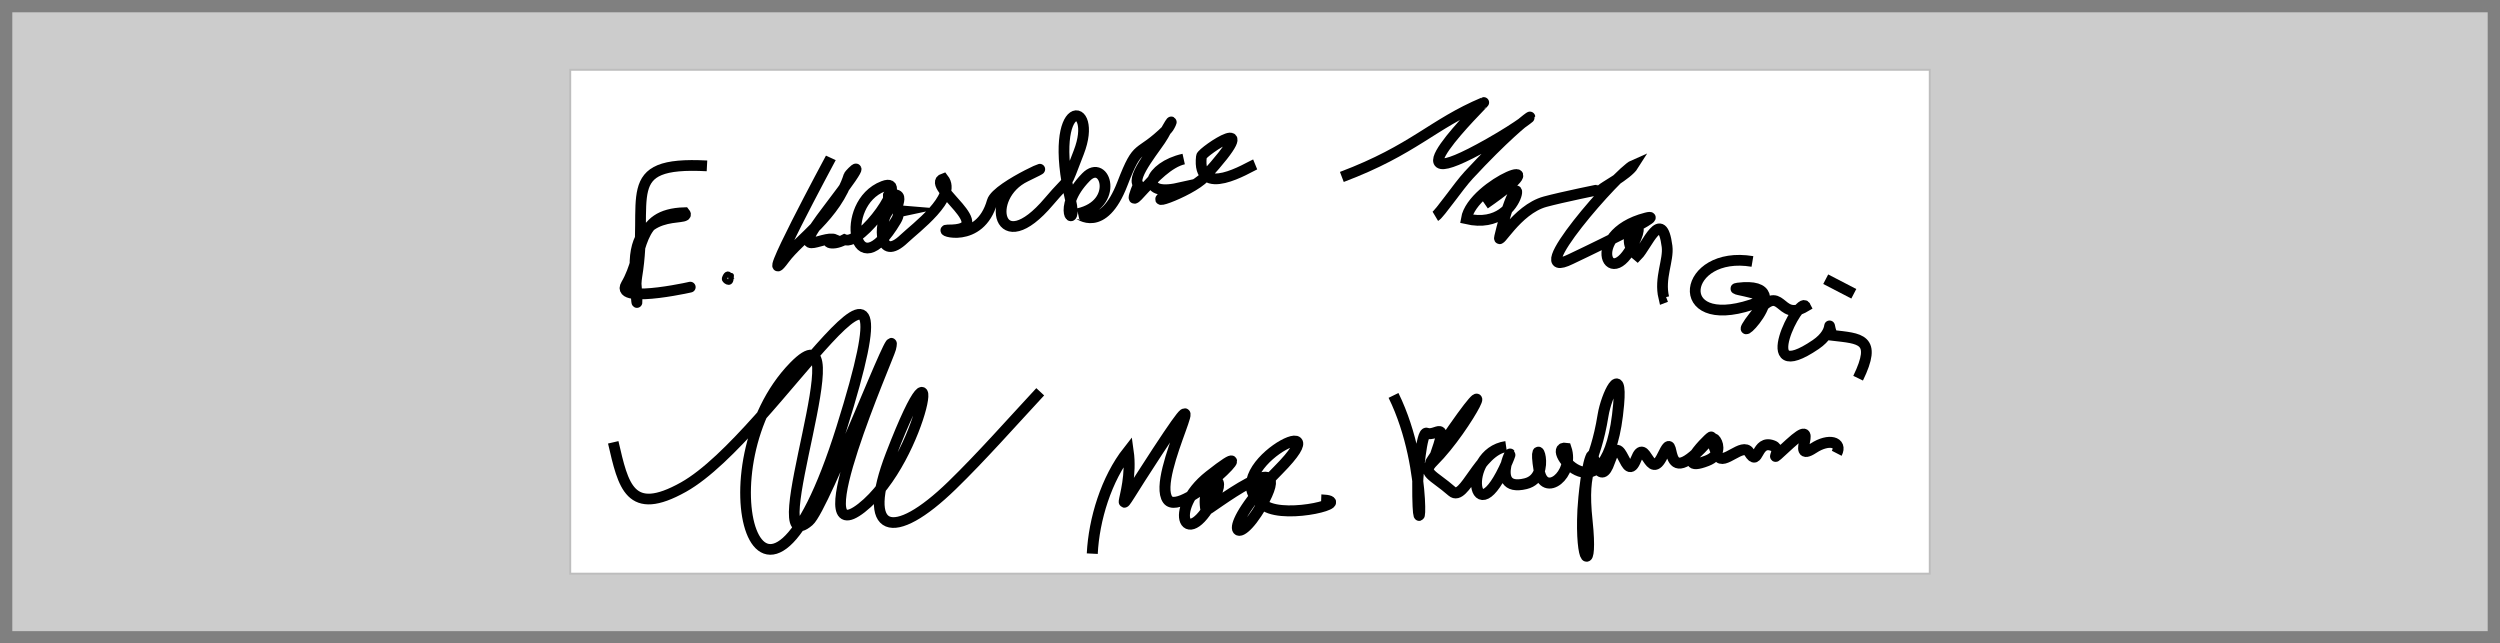 <?xml version="1.0" encoding="UTF-8" standalone="no"?>
<!-- Created with Inkscape (http://www.inkscape.org/) -->

<svg
   width="201.988mm"
   height="51.988mm"
   viewBox="0 0 201.988 51.988"
   version="1.1"
   id="svg5"
   inkscape:version="1.2.2 (732a01da63, 2022-12-09)"
   sodipodi:docname="schrift_dergeraet_unterschriften_1.svg"
   xmlns:inkscape="http://www.inkscape.org/namespaces/inkscape"
   xmlns:sodipodi="http://sodipodi.sourceforge.net/DTD/sodipodi-0.dtd"
   xmlns="http://www.w3.org/2000/svg"
   xmlns:svg="http://www.w3.org/2000/svg">
  <rect x="0" y="0" width="201.988" height="51.988" fill="#808080" stroke="none"/>
  <sodipodi:namedview
     id="namedview7"
     pagecolor="#ffffff"
     bordercolor="#666666"
     borderopacity="1.0"
     inkscape:showpageshadow="2"
     inkscape:pageopacity="0.0"
     inkscape:pagecheckerboard="0"
     inkscape:deskcolor="#d1d1d1"
     inkscape:document-units="mm"
     showgrid="false"
     inkscape:zoom="1.4770342"
     inkscape:cx="324.29852"
     inkscape:cy="155.71745"
     inkscape:window-width="1920"
     inkscape:window-height="1129"
     inkscape:window-x="1912"
     inkscape:window-y="1"
     inkscape:window-maximized="1"
     inkscape:current-layer="layer1" />
  <defs
     id="defs2">
    <rect
       x="78.536"
       y="105.617"
       width="494.234"
       height="243.732"
       id="rect236" />
    <clipPath
       clipPathUnits="userSpaceOnUse"
       id="clipEmfPath1">
      <path
         d="M 0.5,0.2 H 365.115 V 18.706 H 0.5 Z"
         id="path240" />
    </clipPath>
    <clipPath
       clipPathUnits="userSpaceOnUse"
       id="clipEmfPath2">
      <path
         d="M 0.5,18.109 H 365.115 V 36.615 H 0.5 Z"
         id="path243" />
    </clipPath>
    <clipPath
       clipPathUnits="userSpaceOnUse"
       id="clipEmfPath3">
      <path
         d="M 0.5,36.019 H 365.115 V 54.024 H 0.5 Z"
         id="path246" />
    </clipPath>
    <pattern
       id="EMFhbasepattern"
       patternUnits="userSpaceOnUse"
       width="6"
       height="6"
       x="0"
       y="0" />
  </defs>
  <g
     inkscape:label="Ebene 1"
     inkscape:groupmode="layer"
     id="layer1"
     transform="translate(-25.697,-53.283)">
    <rect
       style="fill:#cccccc;stroke:none;stroke-width:0;stroke-linecap:square;stroke-dasharray:none;stroke-opacity:1;paint-order:markers fill stroke"
       id="rect436"
       width="200"
       height="50"
       x="26.691"
       y="54.277" />
    <rect
       style="fill:#ffffff;fill-opacity:1;stroke:#bdbdbd;stroke-width:0.157;stroke-linecap:square;stroke-dasharray:none;stroke-opacity:1;paint-order:markers fill stroke"
       id="rect436-9"
       width="109.843"
       height="40.711"
       x="71.769"
       y="58.922" />
    <g
       id="g1384"
       style="clip-rule:evenodd;fill-rule:evenodd;image-rendering:optimizeQuality;shape-rendering:geometricPrecision;text-rendering:geometricPrecision"
       transform="matrix(0.016,0,0,0.016,72.328,73.439)">
      <path
         class="fil0 str0"
         d="m 182.195,973.843 c 51.11,220.19 82.75,378.37 354.72,226.13 462.9,-259.13 1216.72,-1632.72 798.37,-297.73 -411.1,1311.87 -722.42,182.29 -240.5,-311.47 340.08,-348.44 -181.98,1002.28 75.79,781.01 79.56,-68.29 461.33,-1074.22 412.63,-871.14 -9.99,41.65 -449.82,1041.19 -147.06,804.56 316.56,-247.42 433.3,-1008.66 148.41,-268.59 -155.13,402.99 10.24,444.42 308.15,155.05 148.73,-144.47 303.39,-319.9 445.68,-473.01"
         id="path1253"
         style="fill:none;stroke:#000000;stroke-width:53.97;stroke-miterlimit:22.926" />
    </g>
    <g
       id="g1063"
       transform="matrix(0.819,0.052,-0.052,0.819,16.891,3.838)">
      <path
         class="fil0 str0"
         d="m 97.146,69.779 c -0.002,0.005 -6.577,14.325 -3.933,10.218 1.361,-2.114 4.798,-4.501 5.819,-8.577 0.043,-0.17 2.357,-2.855 -1.865,3.46 -3.704,5.541 -0.33,2.472 0.911,2.901 -1.29,0.138 -0.416,0.781 0.917,-0.051 1.697,0.589 6.166,-6.722 3.477,-5.489 -4.338,1.989 -2.252,10.59 1.476,3.277 0.55,-1.079 -0.419,-0.992 0.686,-0.97 -1.683,0.486 0.697,-2.109 -1.616,-1.441 -0.011,-0.134 1.351,-0.468 0.014,1.661 -0.764,1.217 -0.535,5.054 1.822,2.498 1.021,-1.107 4.99,-4.432 3.48,-6.141 -1.827,0.764 6.007,4.742 0.723,5.01 -1.039,0.053 3.28,1.287 4.216,-3.087 0.338,-1.581 7.366,-5.016 3.123,-2.65 -3.958,2.207 -2.202,8.578 2.459,2.295 2.082,-2.807 1.355,-1.035 2.614,-4.998 1.696,-5.339 -3.592,-5.486 -0.491,4.783 0.93,3.081 -1.559,0.986 1.363,-2.403 1.768,-2.05 3.5,2.469 -0.556,3.641 0.024,-0.007 2.571,1.87 4.169,-3.214 1.347,-4.286 1.334,-2.573 4.067,-5.631 0.282,-0.315 0.769,-1.821 -0.344,0.619 -0.476,1.043 -2.955,4.259 -2.152,5.005 -1.326,4.001 1.418,-1.972 4.297,-2.804 -3.367,0.973 -4.261,4.022 -0.339,2.889 -4.461,2.72 1.235,0.325 2.497,-1.251 5.827,-7.276 -0.406,-2.478 -0.431,-2.01 -0.223,4.328 4.719,0.75 5.33,0.454"
         id="path710"
         style="clip-rule:evenodd;fill:none;fill-rule:evenodd;stroke:#000000;stroke-width:1.058;stroke-miterlimit:22.926;image-rendering:optimizeQuality;shape-rendering:geometricPrecision;text-rendering:geometricPrecision" />
      <path
         class="fil0 str0"
         d="m 85.025,71.338 c -8.927,0.093 -5.417,3.529 -6.205,11.32 -0.163,1.608 0.599,4.963 -0.161,-0.304 -1.011,-7.007 5.436,-5.254 4.464,-6.278 -4.925,0.444 -3.645,4.179 -5.297,7.428 -1.095,2.154 7.687,-0.546 6.134,-0.097"
         id="path712"
         style="clip-rule:evenodd;fill:none;fill-rule:evenodd;stroke:#000000;stroke-width:1.058;stroke-miterlimit:22.926;image-rendering:optimizeQuality;shape-rendering:geometricPrecision;text-rendering:geometricPrecision" />
      <path
         class="fil0 str1"
         d="m 87.972,82.01 c 0.192,0.326 0.107,-0.431 0.11,0.261 0.003,0.692 -0.669,0.2 -0.634,0.046 0.102,-0.453 0.333,-0.633 0.525,-0.307 z"
         id="path714"
         style="clip-rule:evenodd;fill:none;fill-rule:evenodd;stroke:#000000;stroke-width:0.529;stroke-miterlimit:22.926;image-rendering:optimizeQuality;shape-rendering:geometricPrecision;text-rendering:geometricPrecision" />
    </g>
    <g
       id="g1058"
       transform="matrix(0.816,-0.087,0.087,0.816,12.349,25.006)"
       inkscape:transform-center-x="-5.5928738"
       inkscape:transform-center-y="1.5399714">
      <path
         class="fil0 str0"
         d="m 142.042,67.317 c 7.388,-1.929 9.374,-4.21 14.668,-5.806 0.144,-0.044 -11.47,9.088 0.091,4.077 6.622,-2.87 5.333,-3.792 -2.309,2.863 -1.159,1.01 -3.233,3.478 -3.708,3.697"
         id="path881"
         style="clip-rule:evenodd;fill:none;fill-rule:evenodd;stroke:#000000;stroke-width:1.058;stroke-miterlimit:22.926;image-rendering:optimizeQuality;shape-rendering:geometricPrecision;text-rendering:geometricPrecision" />
      <path
         class="fil0 str0"
         d="m 155.751,71.457 c 8.591,-4.677 -1.001,-2.155 -1.957,1.257 6.12,2.125 6.46,-7.451 3.077,2.093 -0.39,1.1 1.903,-2.473 4.81,-2.944 1.603,-0.26 5.703,-0.662 5.735,-0.64 -0.108,-0.071 2.598,-1.12 3.292,-2.003 -1.46,0.455 -12.33,10.435 -7.106,8.529 0.082,-0.03 10.389,-3.623 7.801,-3.244 -6.515,0.952 -4.346,7.564 -1.182,1.837 1.281,-2.319 -2.069,-0.253 -0.069,1.762 1.031,-0.842 2.913,-4.565 3.003,-0.595 0.031,1.373 -1.107,3.022 -0.854,4.984 l 0.224,-0.06"
         id="path883"
         style="clip-rule:evenodd;fill:none;fill-rule:evenodd;stroke:#000000;stroke-width:1.058;stroke-miterlimit:22.926;image-rendering:optimizeQuality;shape-rendering:geometricPrecision;text-rendering:geometricPrecision" />
      <path
         class="fil0 str0"
         d="m 181.356,79.876 c -6.728,-1.874 -8.755,5.984 -0.562,4.228 3.426,-0.734 -2.449,-1.749 -1.155,-1.773 6.765,-0.127 -2.533,6.875 1.399,2.825 3.123,-3.216 2.153,1.014 5.048,-0.315 -0.436,-1.226 -6.104,7.41 0.592,3.836 2.233,-1.192 1.252,-2.712 1.717,-0.735 2.696,0.614 4.41,0.75 2.089,4.468"
         id="path885"
         style="clip-rule:evenodd;fill:none;fill-rule:evenodd;stroke:#000000;stroke-width:1.058;stroke-miterlimit:22.926;image-rendering:optimizeQuality;shape-rendering:geometricPrecision;text-rendering:geometricPrecision" />
      <line
         class="fil0 str0"
         x1="188.346"
         y1="82.379"
         x2="190.943"
         y2="84.099"
         id="line887"
         style="clip-rule:evenodd;fill:none;fill-rule:evenodd;stroke:#000000;stroke-width:1.058;stroke-miterlimit:22.926;image-rendering:optimizeQuality;shape-rendering:geometricPrecision;text-rendering:geometricPrecision" />
    </g>
    <g
       id="g1214"
       style="clip-rule:evenodd;fill-rule:evenodd;image-rendering:optimizeQuality;shape-rendering:geometricPrecision;text-rendering:geometricPrecision"
       transform="matrix(0.007,-0.001,0.001,0.007,112.022,87.619)"
       inkscape:transform-center-x="10.031285"
       inkscape:transform-center-y="-1.9371177">
      <path
         class="fil0 str0"
         d="m 61.59,1494.11 c 74.77,-385.29 278.64,-821.82 572.22,-1102.25 0,545.4 -445.22,930.36 329.52,53.05 894.46,-1012.89 -119.17,264.69 39.24,560.59 129.23,241.39 1308.21,-666.25 508.64,-201.64 -546.44,317.53 -384.38,855.19 43.24,219.44 166.95,-248.21 -152.46,-197.03 -136.62,163.14 1.08,24.33 1174.13,-663.37 633.99,36.32 -361.13,467.82 -542.51,226.06 249.96,-374.22 881.59,-667.77 -790.19,-85.66 -206.73,385.84 232.63,188 1027.54,91.37 642.54,21.08"
         id="path1070"
         style="fill:none;stroke:#000000;stroke-width:125.46;stroke-miterlimit:22.926" />
      <path
         class="fil0 str0"
         d="m 3724.85,190.9 c 299.26,919.81 -8.3,1975.33 132.63,1026.4 11.74,-79.06 126.7,-575.9 180.93,-545.69 106.01,59.05 278.71,-146.17 51.95,285.2 -0.59,1.13 -173.94,180.29 109,-131.52 876.8,-966.29 313.48,-156.02 -132.24,175.85 -152.93,113.87 -30.34,144.57 165.31,370.95 122.11,141.29 368.89,-420.72 683.4,-420.72 -525.75,0 -528.76,1009.34 -13.81,176.94 191.81,-310.07 -302.35,320.98 174.03,274.67 336.74,-32.74 162.44,-647.77 174.74,-129.34 7.81,328.87 398.29,103.59 340.06,-206.73 -251.08,-77.97 345.35,968.54 665.59,-409.09 110.63,-475.92 -125.47,-122.18 -192.92,94.83 -180.05,579.38 -328.87,522.94 -352.05,1175.68 -21.23,597.87 -149.91,485.76 -29.44,-136.61 23.69,-122.36 129.5,-560.82 198.37,-612.55 -0.47,4.33 33.76,400.88 182.02,109 191.92,-377.83 135.36,310.5 303,15.99 148.15,-260.27 110.57,293.51 305.17,3.27 246.74,-367.99 -137.73,498.91 562.78,-114.45 131.89,-115.48 -533.24,350.77 -69.03,243.79 326.7,-75.29 -17.04,-482.34 134.79,-35.97 41.17,121.06 301.26,-118.33 356.04,7.27 86.53,198.37 94.75,-138.91 279.76,-34.88 126.96,71.39 -151.19,238.77 193.27,5.07 421.52,-285.97 -45.76,232.54 261.96,87.93 191.03,-89.78 338.2,-22.52 254.67,95.55"
         id="path1072"
         style="fill:none;stroke:#000000;stroke-width:125.46;stroke-miterlimit:22.926" />
    </g>
  </g>
</svg>
